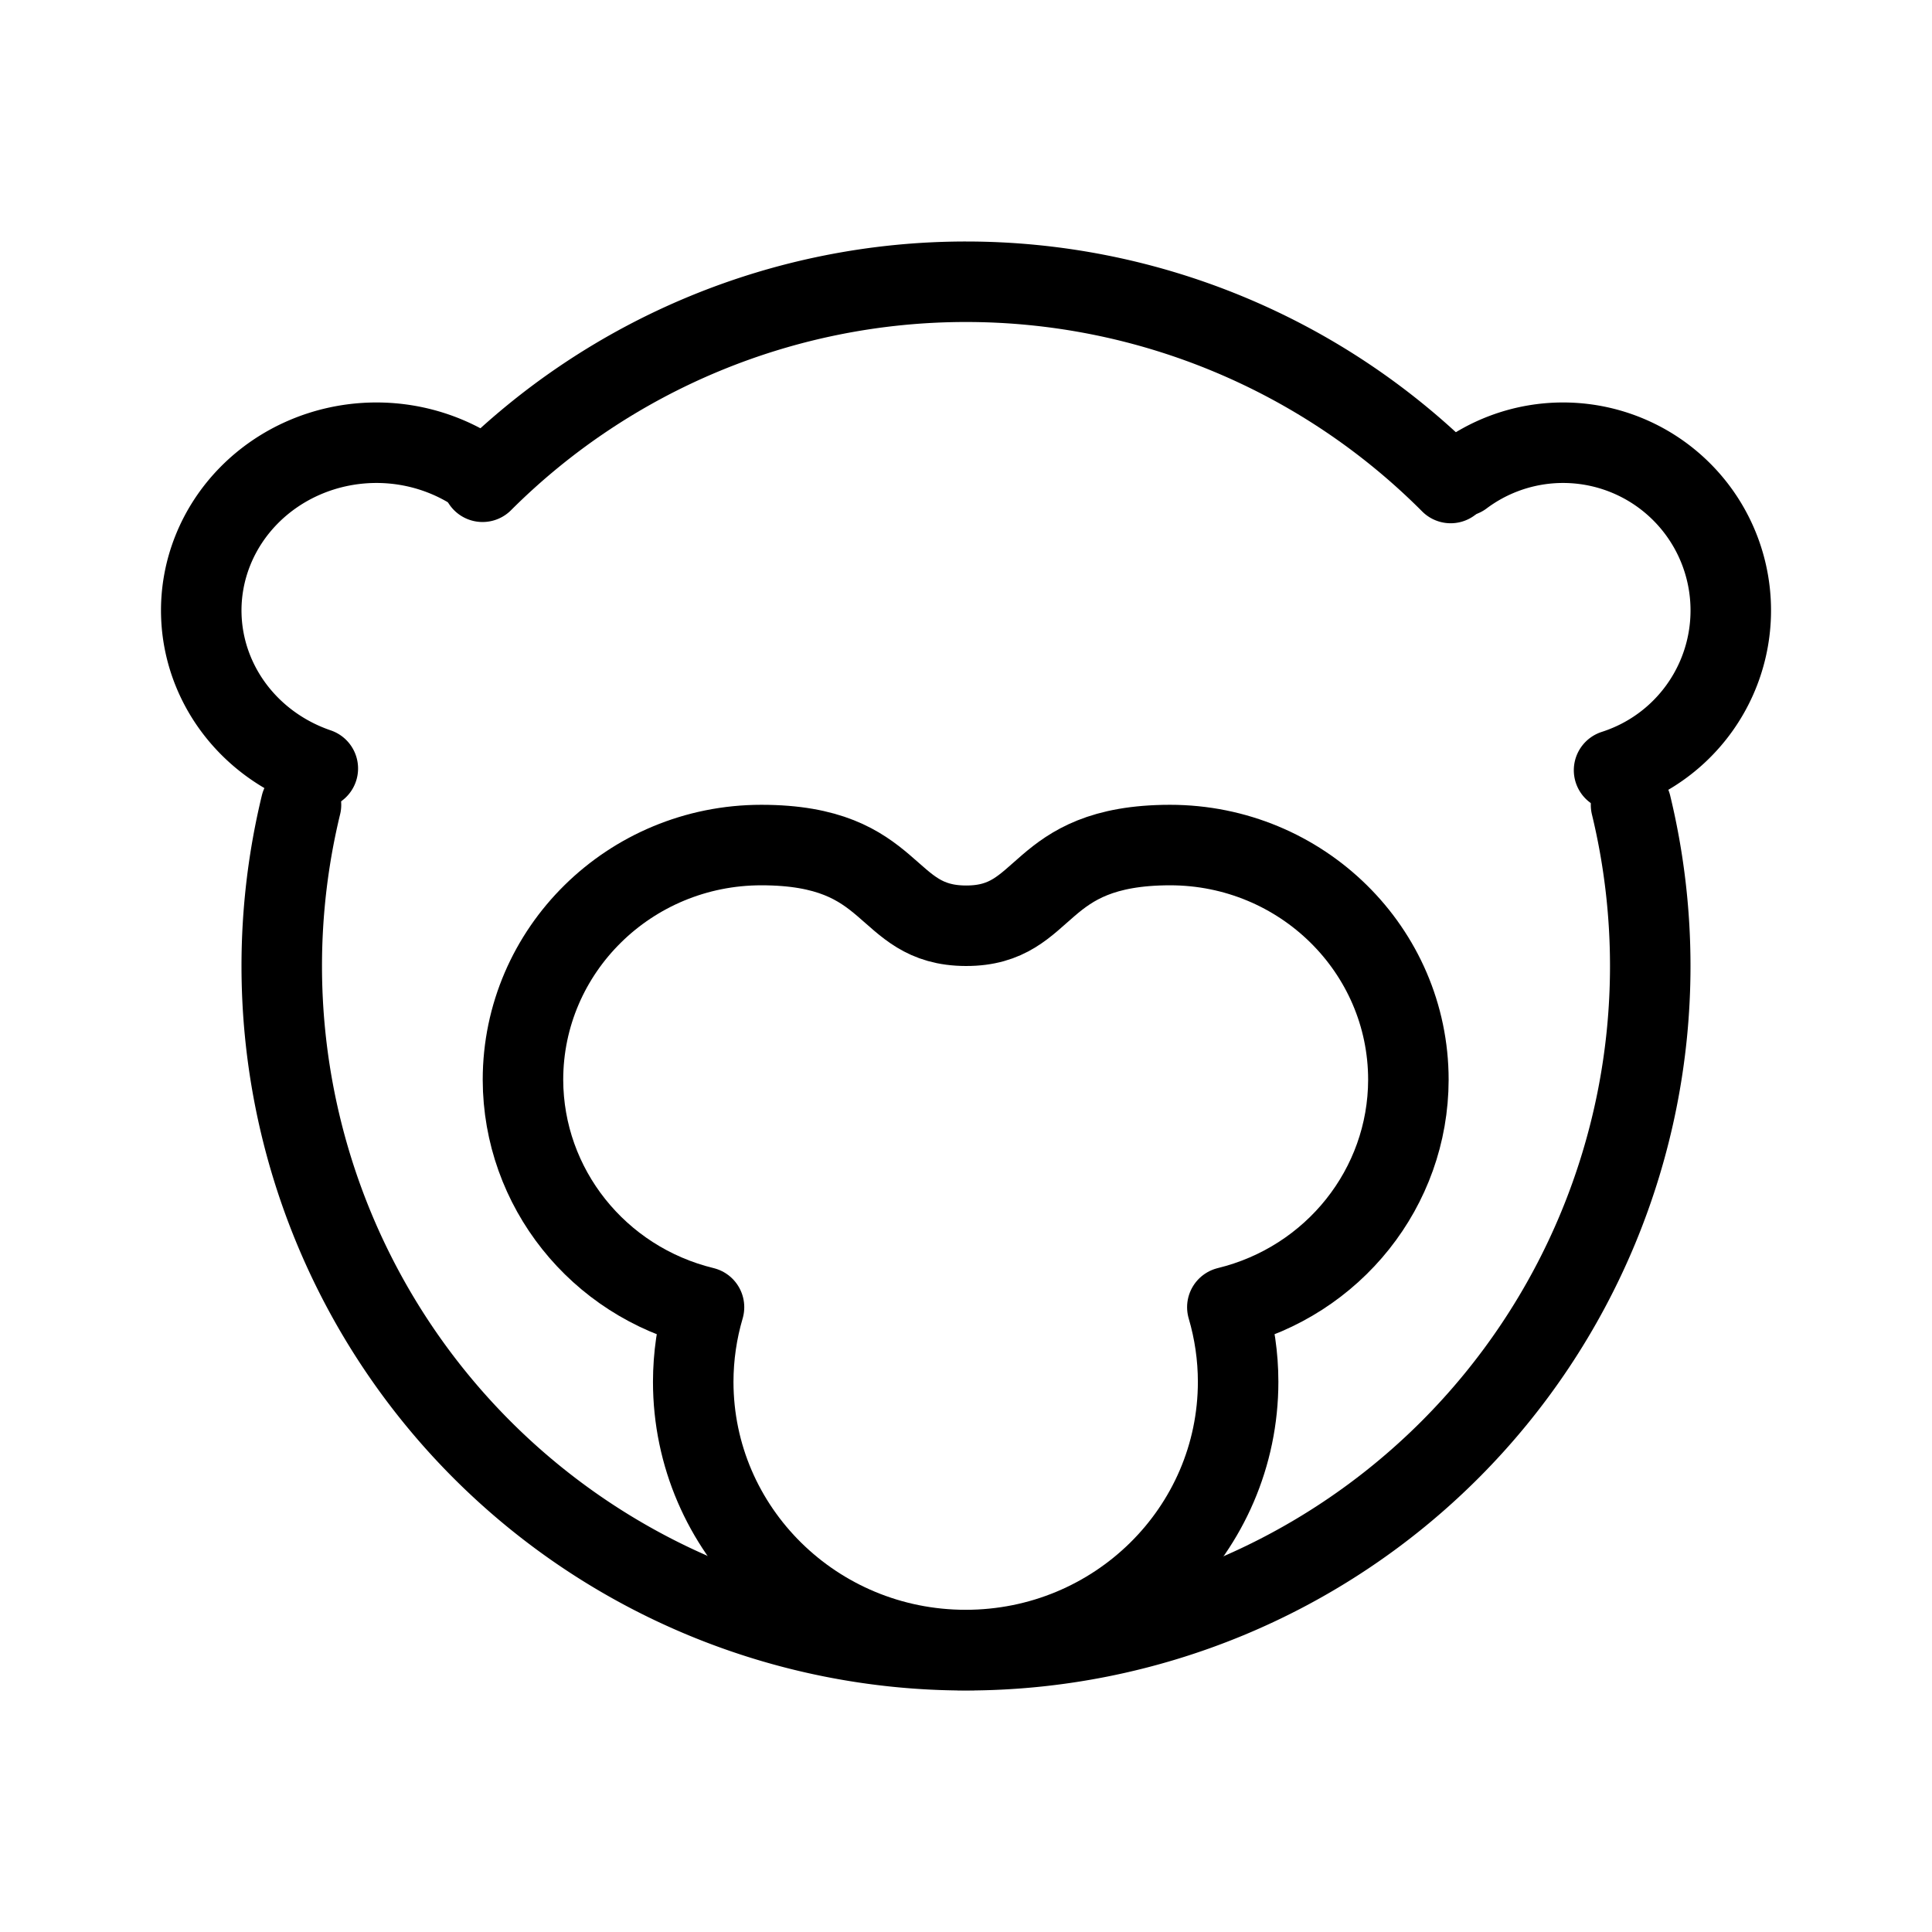 <?xml version="1.0" encoding="UTF-8" standalone="no"?>
<!-- Created with Inkscape (http://www.inkscape.org/) -->
<svg xmlns="http://www.w3.org/2000/svg" xmlns:svg="http://www.w3.org/2000/svg" width="48" height="48" viewBox="0 0 48 48" version="1.1" id="svg1" xml:space="preserve">
  <defs id="defs1"/>
  <g id="layer1">
    <path id="path1" style="fill:none;fill-rule:evenodd;stroke:#000000;stroke-width:2;stroke-linecap:round" d="M 11.989,11.969 A 17,17 0 0 1 24,7 17,17 0 0 1 36.041,12"/>
    <path id="path7" style="fill:none;fill-rule:evenodd;stroke:#000000;stroke-width:2;stroke-linecap:round" d="M 40.523,20 A 17,17 0 0 1 41,24 v 0 A 17,17 0 0 1 24,41 17,17 0 0 1 7,24 17,17 0 0 1 7.478,19.996"/>
    <path id="path2" style="fill:none;fill-rule:evenodd;stroke:#000000;stroke-width:2;stroke-linejoin:round" d="m 18.916,20.995 c -3.271,0 -5.923,2.612 -5.923,5.833 0.006,2.677 1.861,5.006 4.498,5.649 -0.177,0.601 -0.267,1.224 -0.268,1.851 0,3.682 3.031,6.667 6.769,6.667 3.739,0 6.769,-2.985 6.769,-6.667 -5.52e-4,-0.626 -0.091,-1.249 -0.268,-1.851 2.638,-0.644 4.493,-2.973 4.498,-5.649 0,-3.222 -2.652,-5.833 -5.923,-5.833 C 25.686,20.999 26.079,23.004 24,23 21.917,22.996 22.301,20.995 18.916,20.995 Z"/>
    <path id="path4" style="fill:none;fill-rule:evenodd;stroke:#000000;stroke-width:2;stroke-linecap:round" d="m 40.101,19.136 a 4.167,4.167 0 0 0 0.216,-0.076 4.167,4.167 0 0 0 2.411,-5.377 4.167,4.167 0 0 0 -5.377,-2.411 4.167,4.167 0 0 0 -1.015,0.559"/>
    <path id="path5" style="fill:none;fill-rule:evenodd;stroke:#000000;stroke-width:2;stroke-linecap:round" d="m 7.896,19.093 a 4.353,4.167 0 0 1 -0.093,-0.033 4.353,4.167 0 0 1 -2.518,-5.377 4.353,4.167 0 0 1 5.617,-2.411 4.353,4.167 0 0 1 1.061,0.559"/>
  </g>
</svg>

